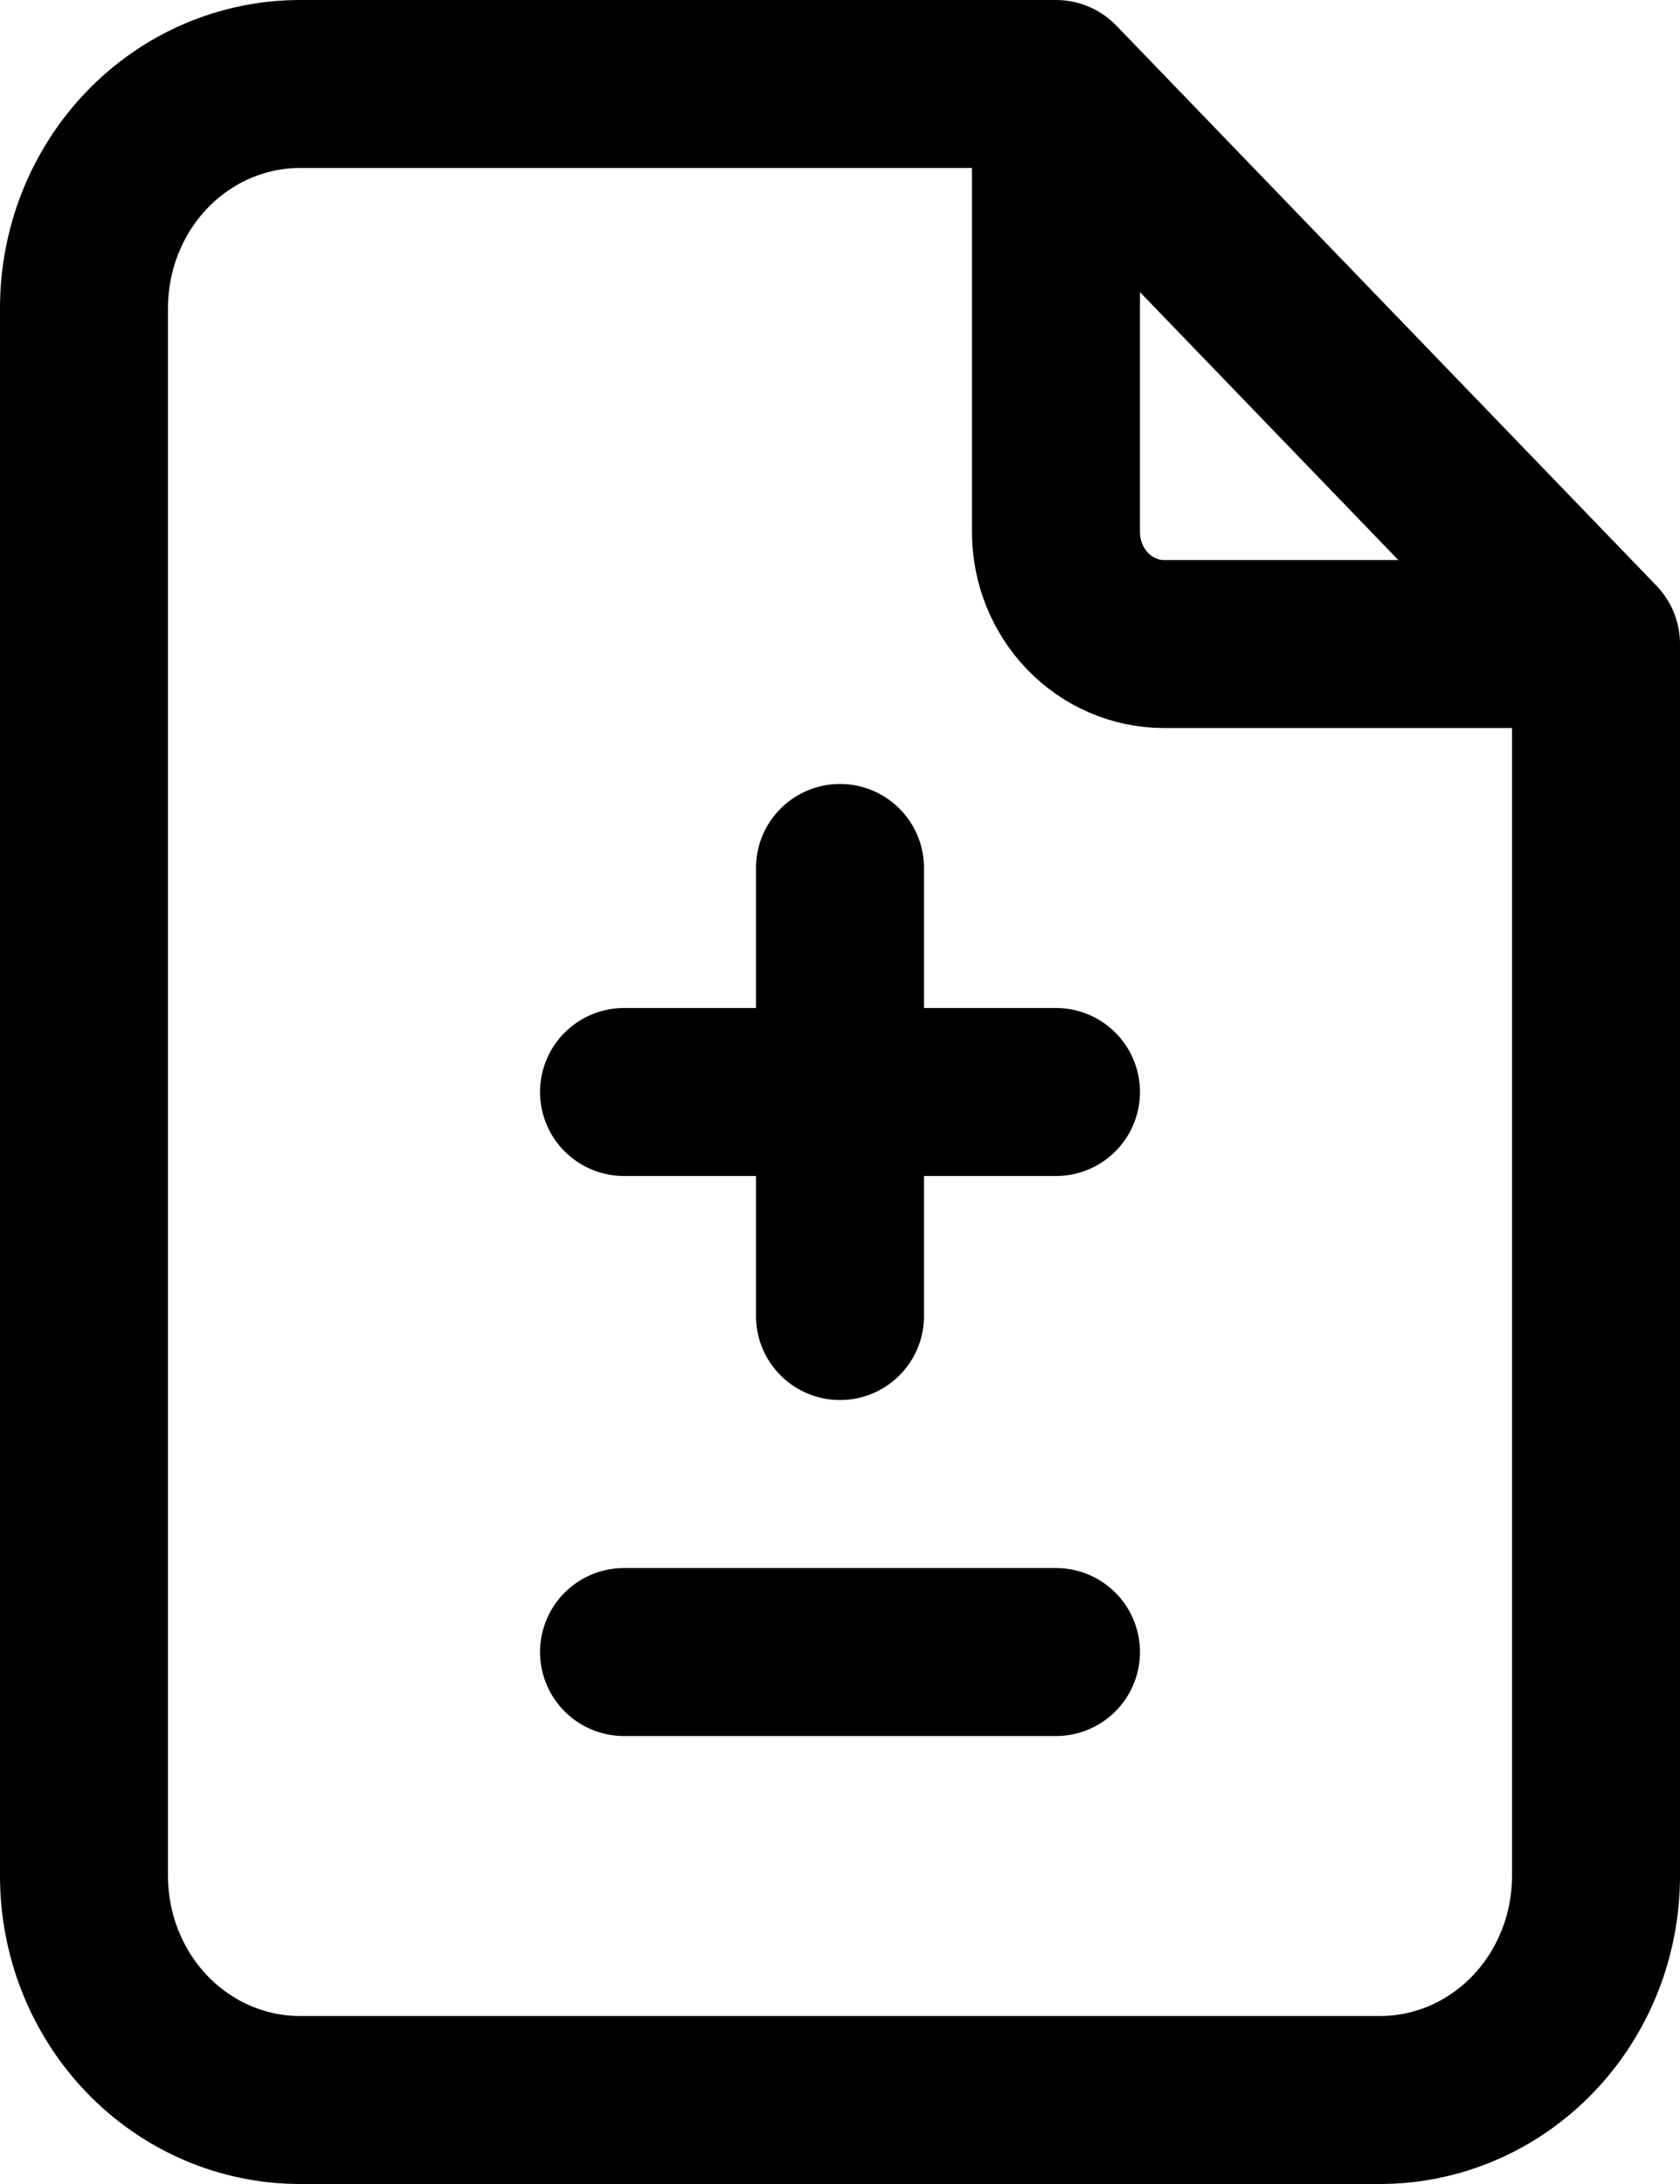 <svg width="20" height="26" viewBox="0 0 20 26" fill="none" xmlns="http://www.w3.org/2000/svg">
<path d="M12.571 1V6.333C12.571 6.687 12.707 7.026 12.948 7.276C13.189 7.526 13.516 7.667 13.857 7.667H19M12.571 1H3.571C2.889 1 2.235 1.281 1.753 1.781C1.271 2.281 1 2.959 1 3.667V22.333C1 23.041 1.271 23.719 1.753 24.219C2.235 24.719 2.889 25 3.571 25H16.429C17.111 25 17.765 24.719 18.247 24.219C18.729 23.719 19 23.041 19 22.333V7.667M12.571 1L19 7.667M10 10.333V15.667M7.429 13H12.571M7.429 19.667H12.571" stroke="black" stroke-width="2" stroke-linecap="round" stroke-linejoin="round"/>
</svg>
